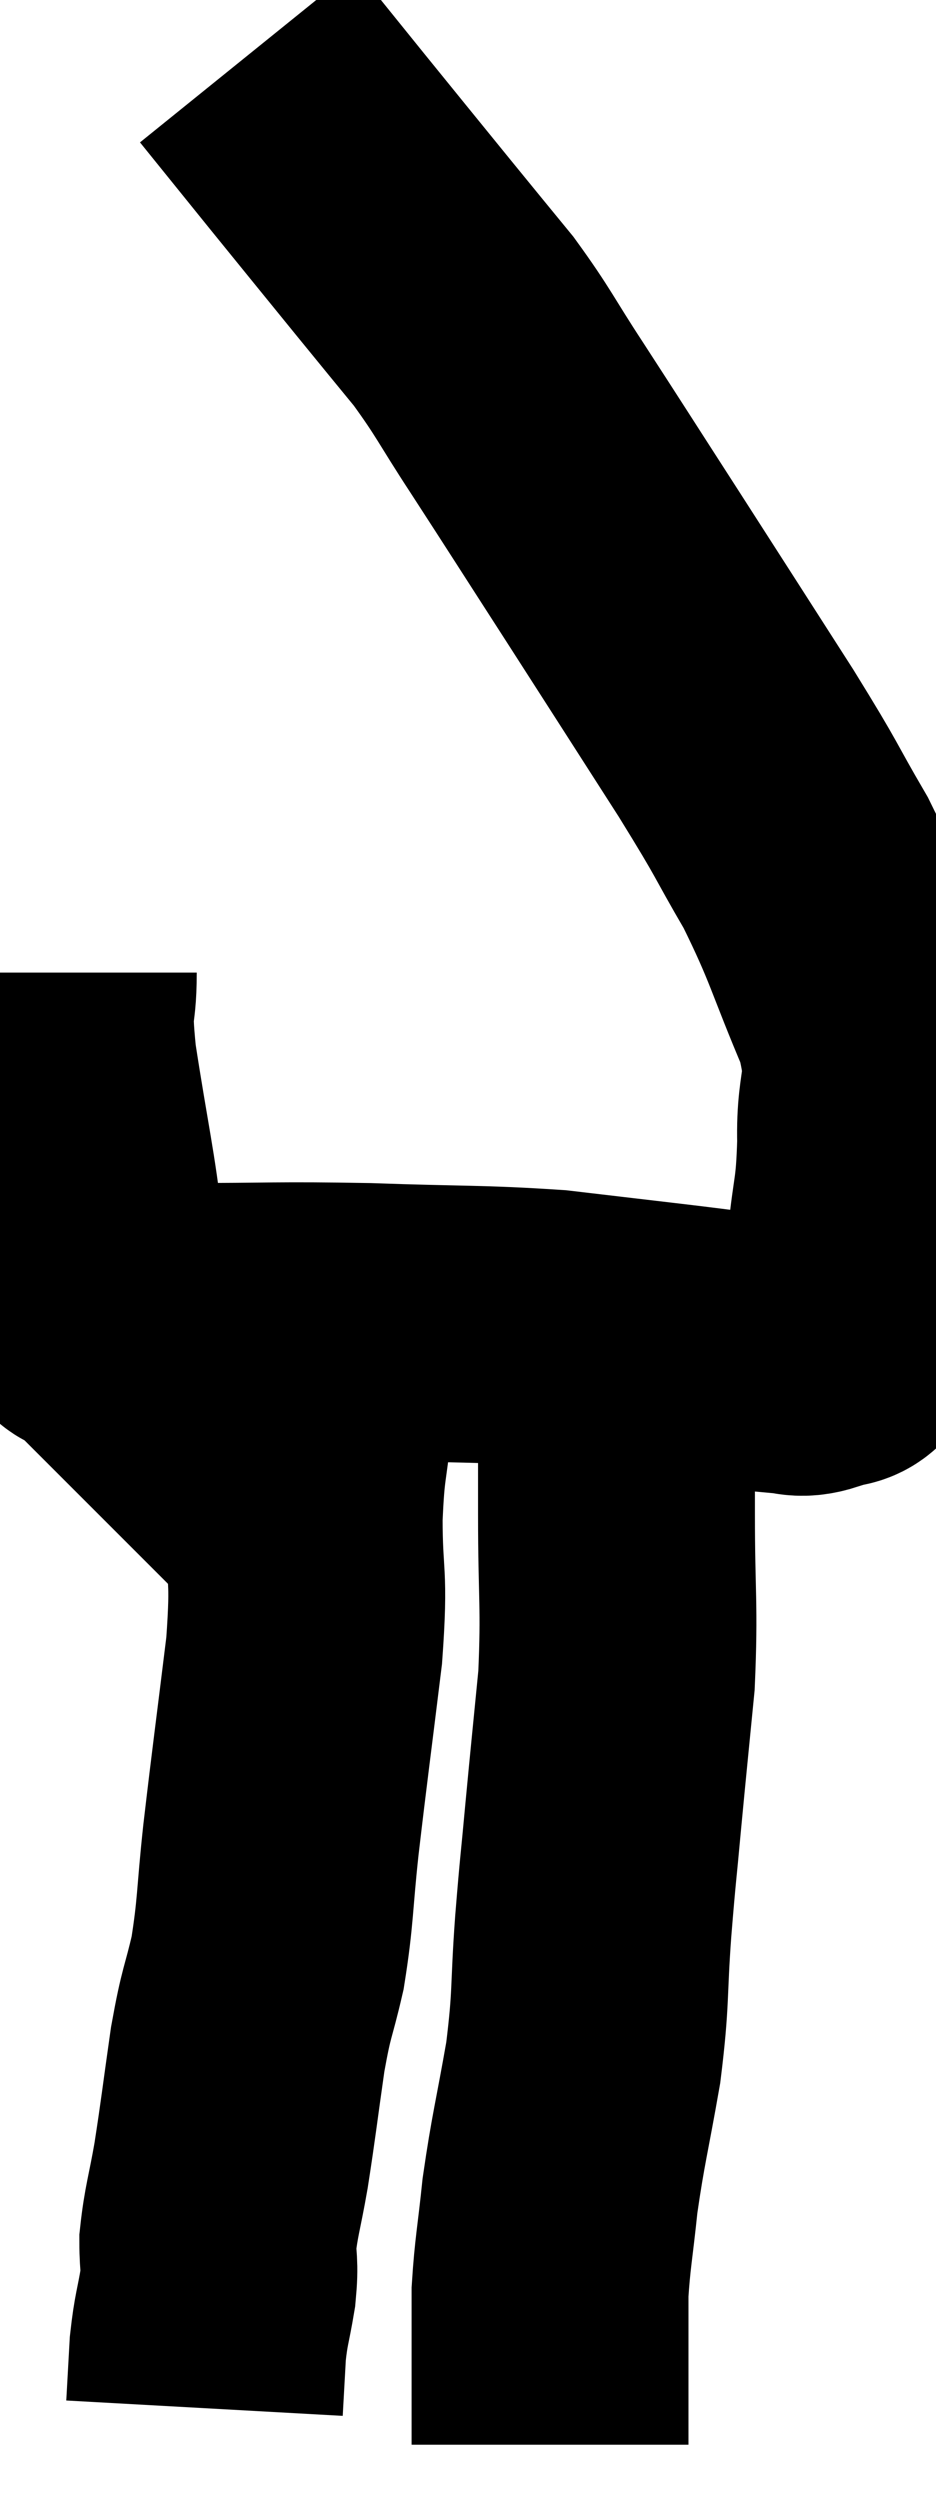 <svg xmlns="http://www.w3.org/2000/svg" viewBox="14.127 2 16.903 45.14" width="16.903" height="45.14"><path d="M 15.18 19.56 C 15.18 20.37, 15.06 19.995, 15.18 21.18 C 15.42 22.74, 15.54 23.205, 15.66 24.3 C 15.66 24.93, 15.66 25.245, 15.66 25.56 C 15.66 25.56, 15.66 25.56, 15.66 25.56 C 15.66 25.56, 15.66 25.56, 15.66 25.56 C 15.66 25.56, 15.66 25.56, 15.66 25.56 C 15.66 25.56, 15.66 25.56, 15.66 25.56 C 15.66 25.56, 15.66 25.56, 15.66 25.56 C 15.66 25.56, 15.585 25.485, 15.66 25.56 C 15.81 25.71, 15.525 25.785, 15.96 25.86 C 16.68 25.86, 16.2 25.86, 17.4 25.86 C 19.08 25.86, 19.08 25.83, 20.76 25.86 C 22.44 25.92, 22.77 25.89, 24.12 25.98 C 25.14 26.1, 25.14 26.1, 26.16 26.22 C 27.18 26.34, 27.525 26.4, 28.2 26.46 C 28.53 26.46, 28.53 26.565, 28.86 26.46 C 29.19 26.25, 29.295 26.535, 29.52 26.04 C 29.64 25.26, 29.655 25.335, 29.76 24.48 C 29.85 23.55, 29.91 23.64, 29.94 22.62 C 29.91 21.51, 30.195 21.66, 29.88 20.4 C 29.28 18.99, 29.295 18.825, 28.68 17.58 C 28.05 16.5, 28.245 16.755, 27.42 15.42 C 26.4 13.83, 26.325 13.71, 25.38 12.24 C 24.51 10.89, 24.36 10.65, 23.64 9.54 C 23.07 8.67, 23.055 8.565, 22.5 7.8 C 21.96 7.14, 22.08 7.29, 21.42 6.48 C 20.64 5.52, 20.565 5.43, 19.86 4.56 C 19.23 3.78, 18.915 3.39, 18.6 3 C 18.6 3, 18.6 3, 18.6 3 C 18.6 3, 18.6 3, 18.6 3 L 18.6 3" fill="none" stroke="black" stroke-width="5"></path><path d="M 19.8 26.34 C 19.8 26.94, 19.845 26.775, 19.8 27.54 C 19.71 28.47, 19.665 28.335, 19.62 29.4 C 19.62 30.6, 19.725 30.345, 19.62 31.8 C 19.41 33.51, 19.365 33.81, 19.2 35.22 C 19.08 36.33, 19.11 36.495, 18.96 37.44 C 18.78 38.22, 18.765 38.085, 18.6 39 C 18.45 40.05, 18.435 40.23, 18.3 41.1 C 18.18 41.79, 18.12 41.925, 18.06 42.48 C 18.06 42.9, 18.105 42.84, 18.06 43.32 C 17.97 43.86, 17.94 43.86, 17.88 44.4 C 17.85 44.94, 17.835 45.21, 17.82 45.48 L 17.82 45.48" fill="none" stroke="black" stroke-width="5"></path><path d="M 25.2 26.1 C 25.23 26.67, 25.245 26.43, 25.26 27.24 C 25.26 28.29, 25.26 28.065, 25.26 29.34 C 25.26 30.84, 25.32 30.975, 25.26 32.34 C 25.14 33.57, 25.125 33.69, 25.02 34.8 C 24.93 35.79, 24.93 35.67, 24.84 36.78 C 24.75 38.01, 24.81 38.025, 24.66 39.24 C 24.45 40.44, 24.39 40.605, 24.24 41.64 C 24.15 42.51, 24.105 42.675, 24.06 43.38 C 24.06 43.92, 24.06 44.025, 24.06 44.46 C 24.06 44.79, 24.06 44.7, 24.06 45.12 C 24.06 45.63, 24.06 45.885, 24.06 46.14 C 24.06 46.14, 24.06 46.14, 24.06 46.14 C 24.06 46.14, 24.06 46.14, 24.06 46.14 L 24.06 46.14" fill="none" stroke="black" stroke-width="5"></path></svg>